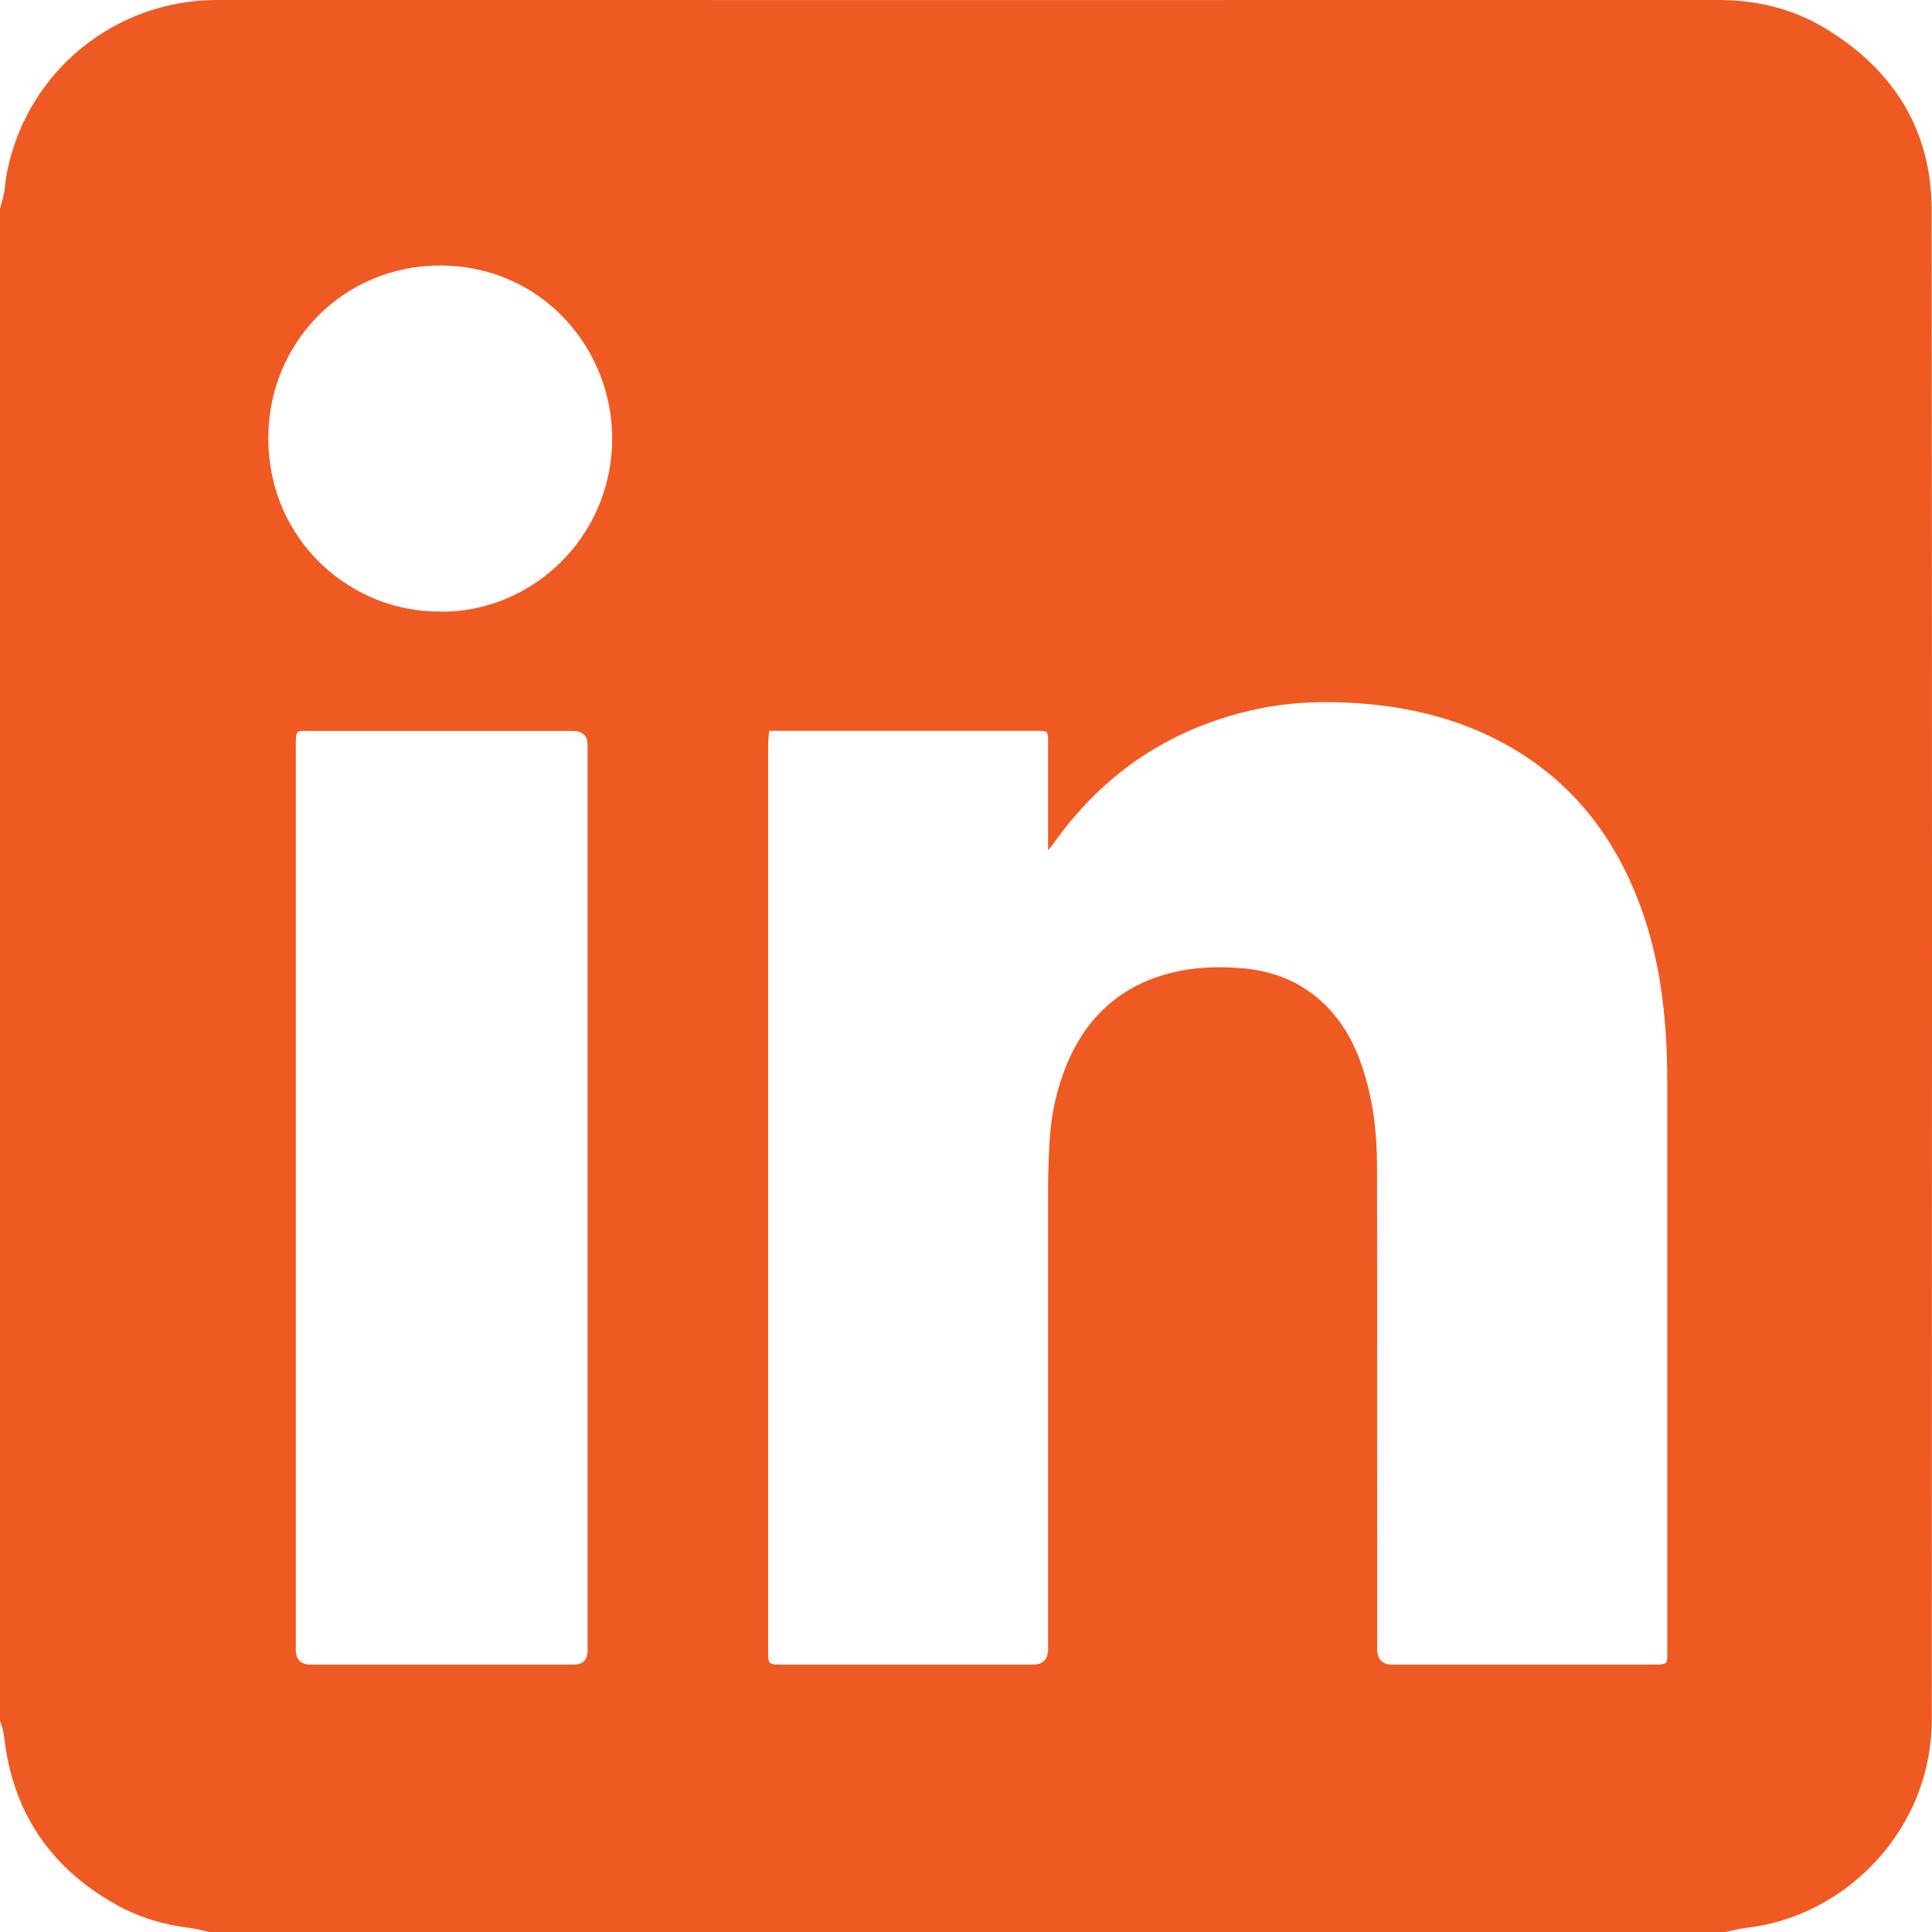 <svg width="35" height="35" viewBox="0 0 35 35" fill="none" xmlns="http://www.w3.org/2000/svg">
<g clip-path="url(#clip0_635_73)">
<path d="M0 31.171C0 22.043 0 12.912 0 3.782C0.026 3.685 0.056 3.588 0.075 3.489C0.097 3.366 0.101 3.239 0.127 3.118C0.496 1.274 2.101 0 3.928 0C12.995 0.002 22.061 0 31.128 0C31.815 0 32.466 0.153 33.054 0.506C34.295 1.252 34.993 2.347 34.993 3.806C35.004 12.923 35 22.043 34.996 31.16C34.996 31.386 34.974 31.615 34.933 31.837C34.629 33.481 33.242 34.744 31.634 34.925C31.505 34.94 31.38 34.974 31.253 35H3.794C3.674 34.974 3.553 34.94 3.432 34.925C2.965 34.871 2.521 34.735 2.109 34.507C0.907 33.836 0.222 32.819 0.073 31.447C0.062 31.352 0.026 31.261 0 31.171ZM13.934 13.24C13.928 13.339 13.915 13.416 13.915 13.494C13.915 18.959 13.915 24.424 13.915 29.889C13.915 30.156 13.915 30.156 14.18 30.156C15.69 30.156 17.201 30.156 18.709 30.156C18.894 30.156 18.987 30.062 18.987 29.873C18.987 27.094 18.987 24.312 18.987 21.532C18.987 21.23 19 20.928 19.017 20.627C19.047 20.157 19.151 19.702 19.331 19.269C19.693 18.409 20.316 17.847 21.23 17.621C21.648 17.517 22.074 17.504 22.503 17.541C23.072 17.588 23.576 17.789 23.992 18.19C24.319 18.506 24.531 18.892 24.675 19.319C24.869 19.896 24.944 20.493 24.946 21.101C24.951 24.025 24.946 26.947 24.949 29.871C24.949 30.061 25.041 30.156 25.224 30.156C26.791 30.156 28.359 30.156 29.926 30.156C30.234 30.156 30.204 30.151 30.204 29.873C30.204 26.46 30.204 23.047 30.204 19.633C30.204 19.183 30.189 18.735 30.139 18.287C30.064 17.58 29.913 16.895 29.648 16.235C29.124 14.927 28.252 13.938 26.97 13.328C26.172 12.949 25.323 12.776 24.447 12.731C23.895 12.703 23.341 12.725 22.798 12.839C21.234 13.169 19.993 13.992 19.073 15.298C19.051 15.328 19.028 15.354 18.987 15.403C18.987 14.761 18.987 14.151 18.987 13.541C18.987 13.485 18.987 13.427 18.987 13.371C18.98 13.259 18.965 13.246 18.853 13.24C18.825 13.24 18.797 13.24 18.767 13.24C17.222 13.24 15.679 13.24 14.134 13.24H13.934ZM5.359 21.683C5.359 24.417 5.359 27.152 5.359 29.886C5.359 30.066 5.451 30.156 5.634 30.156C7.218 30.156 8.802 30.156 10.385 30.156C10.558 30.156 10.644 30.072 10.644 29.904C10.644 24.434 10.644 18.965 10.644 13.498C10.644 13.327 10.555 13.242 10.377 13.242C8.8 13.242 7.22 13.242 5.643 13.242C5.361 13.242 5.359 13.201 5.359 13.533C5.359 16.25 5.359 18.968 5.359 21.685V21.683ZM7.979 11.081C9.627 11.098 11.086 9.736 11.09 7.952C11.094 6.301 9.801 4.81 7.972 4.81C6.218 4.81 4.85 6.215 4.861 7.956C4.872 9.824 6.391 11.1 7.979 11.078V11.081Z" fill="#EF5A23"/>
</g>
<defs>
<clipPath id="clip0_635_73">
<rect width="35" height="35" fill="white"/>
</clipPath>
</defs>
</svg>
